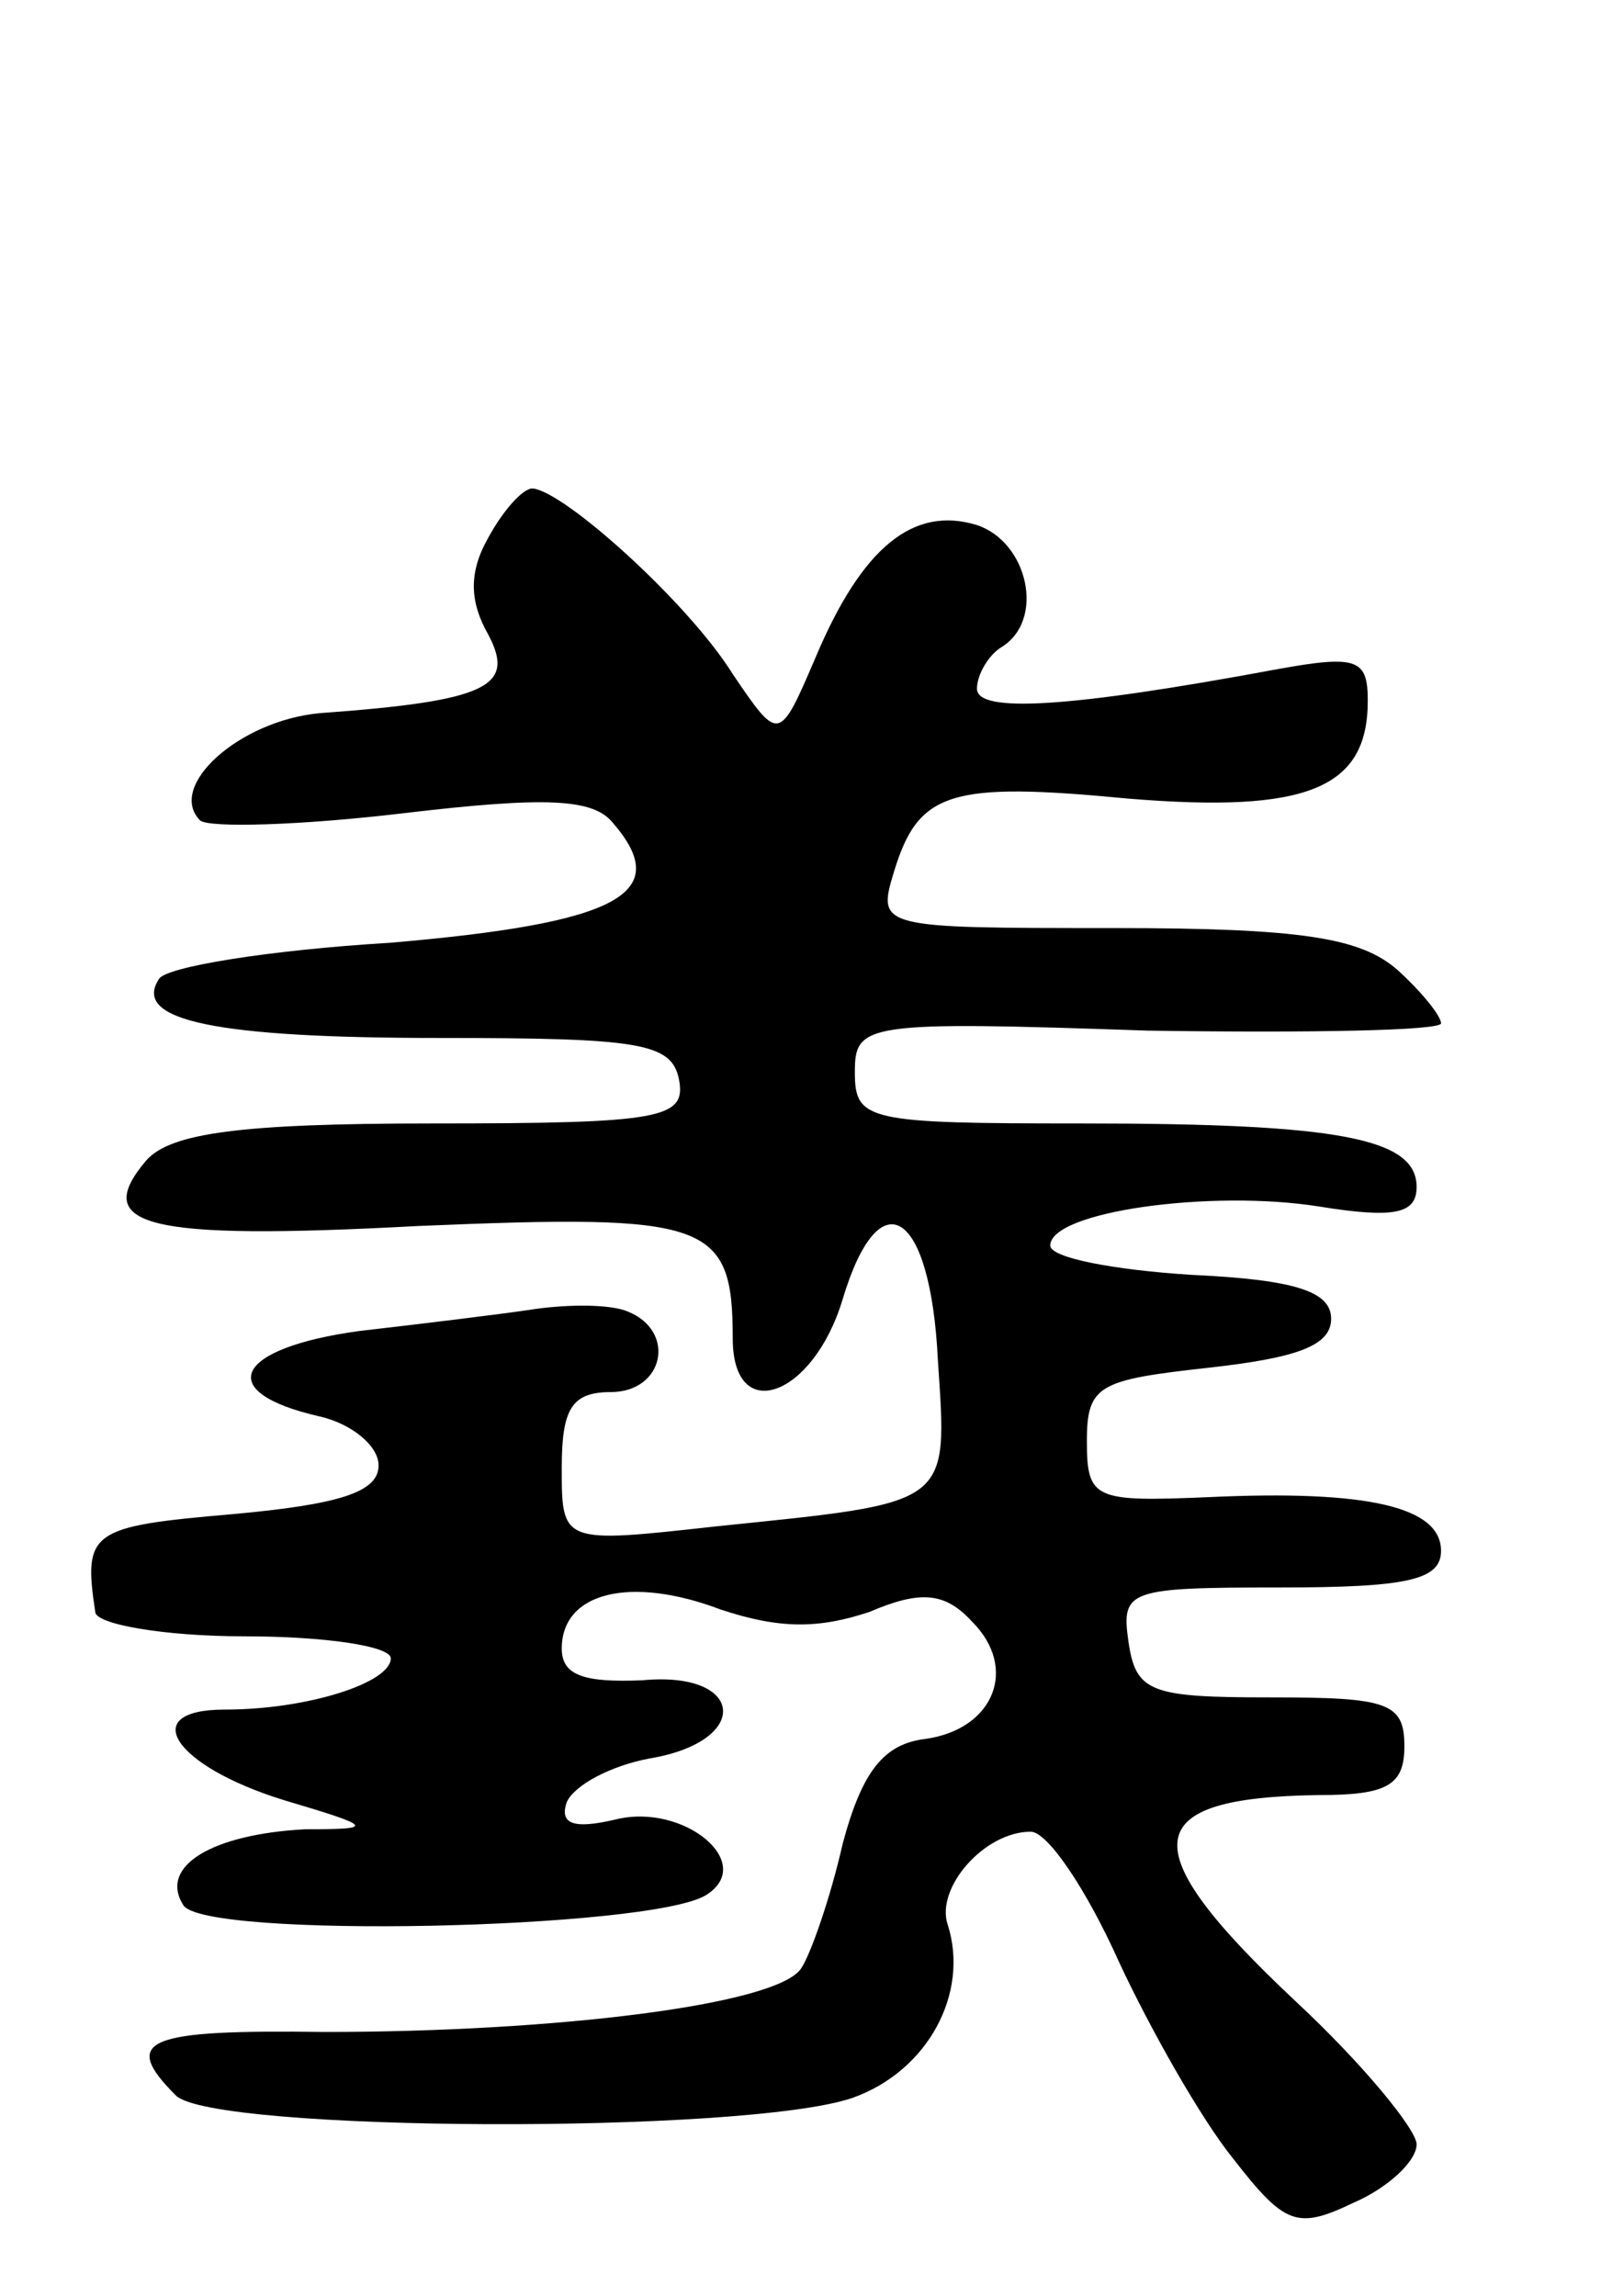 <svg version="1.0" xmlns="http://www.w3.org/2000/svg"
 width="66pt" height="94pt" viewBox="0 0 66 94"
 preserveAspectRatio="xMidYMid meet">
<g transform="translate(0,94) scale(0.1,-0.1)"
fill="#000000" stroke="none">
<path d="M200 720 c-8 -14 -8 -26 0 -40 11 -21 0 -27 -69 -32 -33 -3 -63 -30
-49 -44 4 -3 41 -2 83 3 59 7 78 6 86 -4 25 -29 2 -41 -91 -49 -50 -3 -93 -10
-95 -15 -11 -17 24 -24 115 -24 82 0 95 -2 98 -17 3 -16 -7 -18 -101 -18 -79
0 -107 -4 -117 -15 -23 -27 -1 -33 111 -27 119 5 129 2 129 -46 0 -36 33 -24
45 16 15 50 36 37 39 -25 4 -60 6 -58 -91 -68 -63 -7 -63 -7 -63 24 0 24 4 31
20 31 22 0 27 25 7 33 -7 3 -24 3 -38 1 -13 -2 -46 -6 -72 -9 -51 -7 -60 -25
-16 -35 13 -3 24 -12 24 -20 0 -11 -16 -16 -60 -20 -58 -5 -61 -7 -56 -40 0
-5 28 -10 61 -10 33 0 60 -4 60 -9 0 -10 -34 -21 -68 -21 -36 0 -21 -23 24
-37 37 -11 38 -12 9 -12 -38 -2 -60 -15 -50 -31 8 -14 191 -10 214 4 21 13 -9
38 -37 31 -17 -4 -23 -2 -20 7 3 7 18 15 34 18 42 7 39 36 -3 32 -24 -1 -33 2
-33 13 0 23 28 30 65 16 24 -8 40 -8 61 -1 21 9 31 8 42 -4 19 -19 9 -44 -19
-48 -17 -2 -26 -13 -34 -43 -5 -22 -13 -45 -17 -51 -10 -15 -101 -26 -195 -26
-73 1 -84 -3 -61 -26 15 -15 233 -16 277 -1 31 11 48 43 39 71 -5 15 15 38 34
38 7 0 23 -24 36 -53 13 -28 34 -65 47 -81 21 -27 26 -29 49 -18 14 6 26 17
26 24 0 6 -22 33 -50 59 -67 63 -64 83 10 84 28 0 35 4 35 20 0 18 -7 20 -55
20 -49 0 -55 2 -58 23 -3 21 0 22 62 22 52 0 66 3 66 15 0 18 -30 25 -95 22
-47 -2 -50 -1 -50 23 0 23 5 25 50 30 36 4 50 9 50 20 0 11 -14 16 -57 18 -32
2 -58 7 -58 12 0 14 66 23 110 16 31 -5 40 -3 40 8 0 20 -32 26 -137 26 -88 0
-93 1 -93 21 0 20 4 21 120 17 66 -1 120 0 120 3 0 3 -8 13 -18 22 -15 13 -39
17 -116 17 -96 0 -97 0 -90 23 10 33 23 37 96 30 73 -6 98 4 98 40 0 17 -4 19
-37 13 -86 -16 -123 -18 -123 -8 0 6 5 14 10 17 18 11 11 43 -10 50 -26 8 -47
-9 -66 -54 -15 -35 -15 -35 -34 -7 -18 29 -69 75 -82 76 -4 0 -12 -9 -18 -20z"/>
</g>
</svg>
